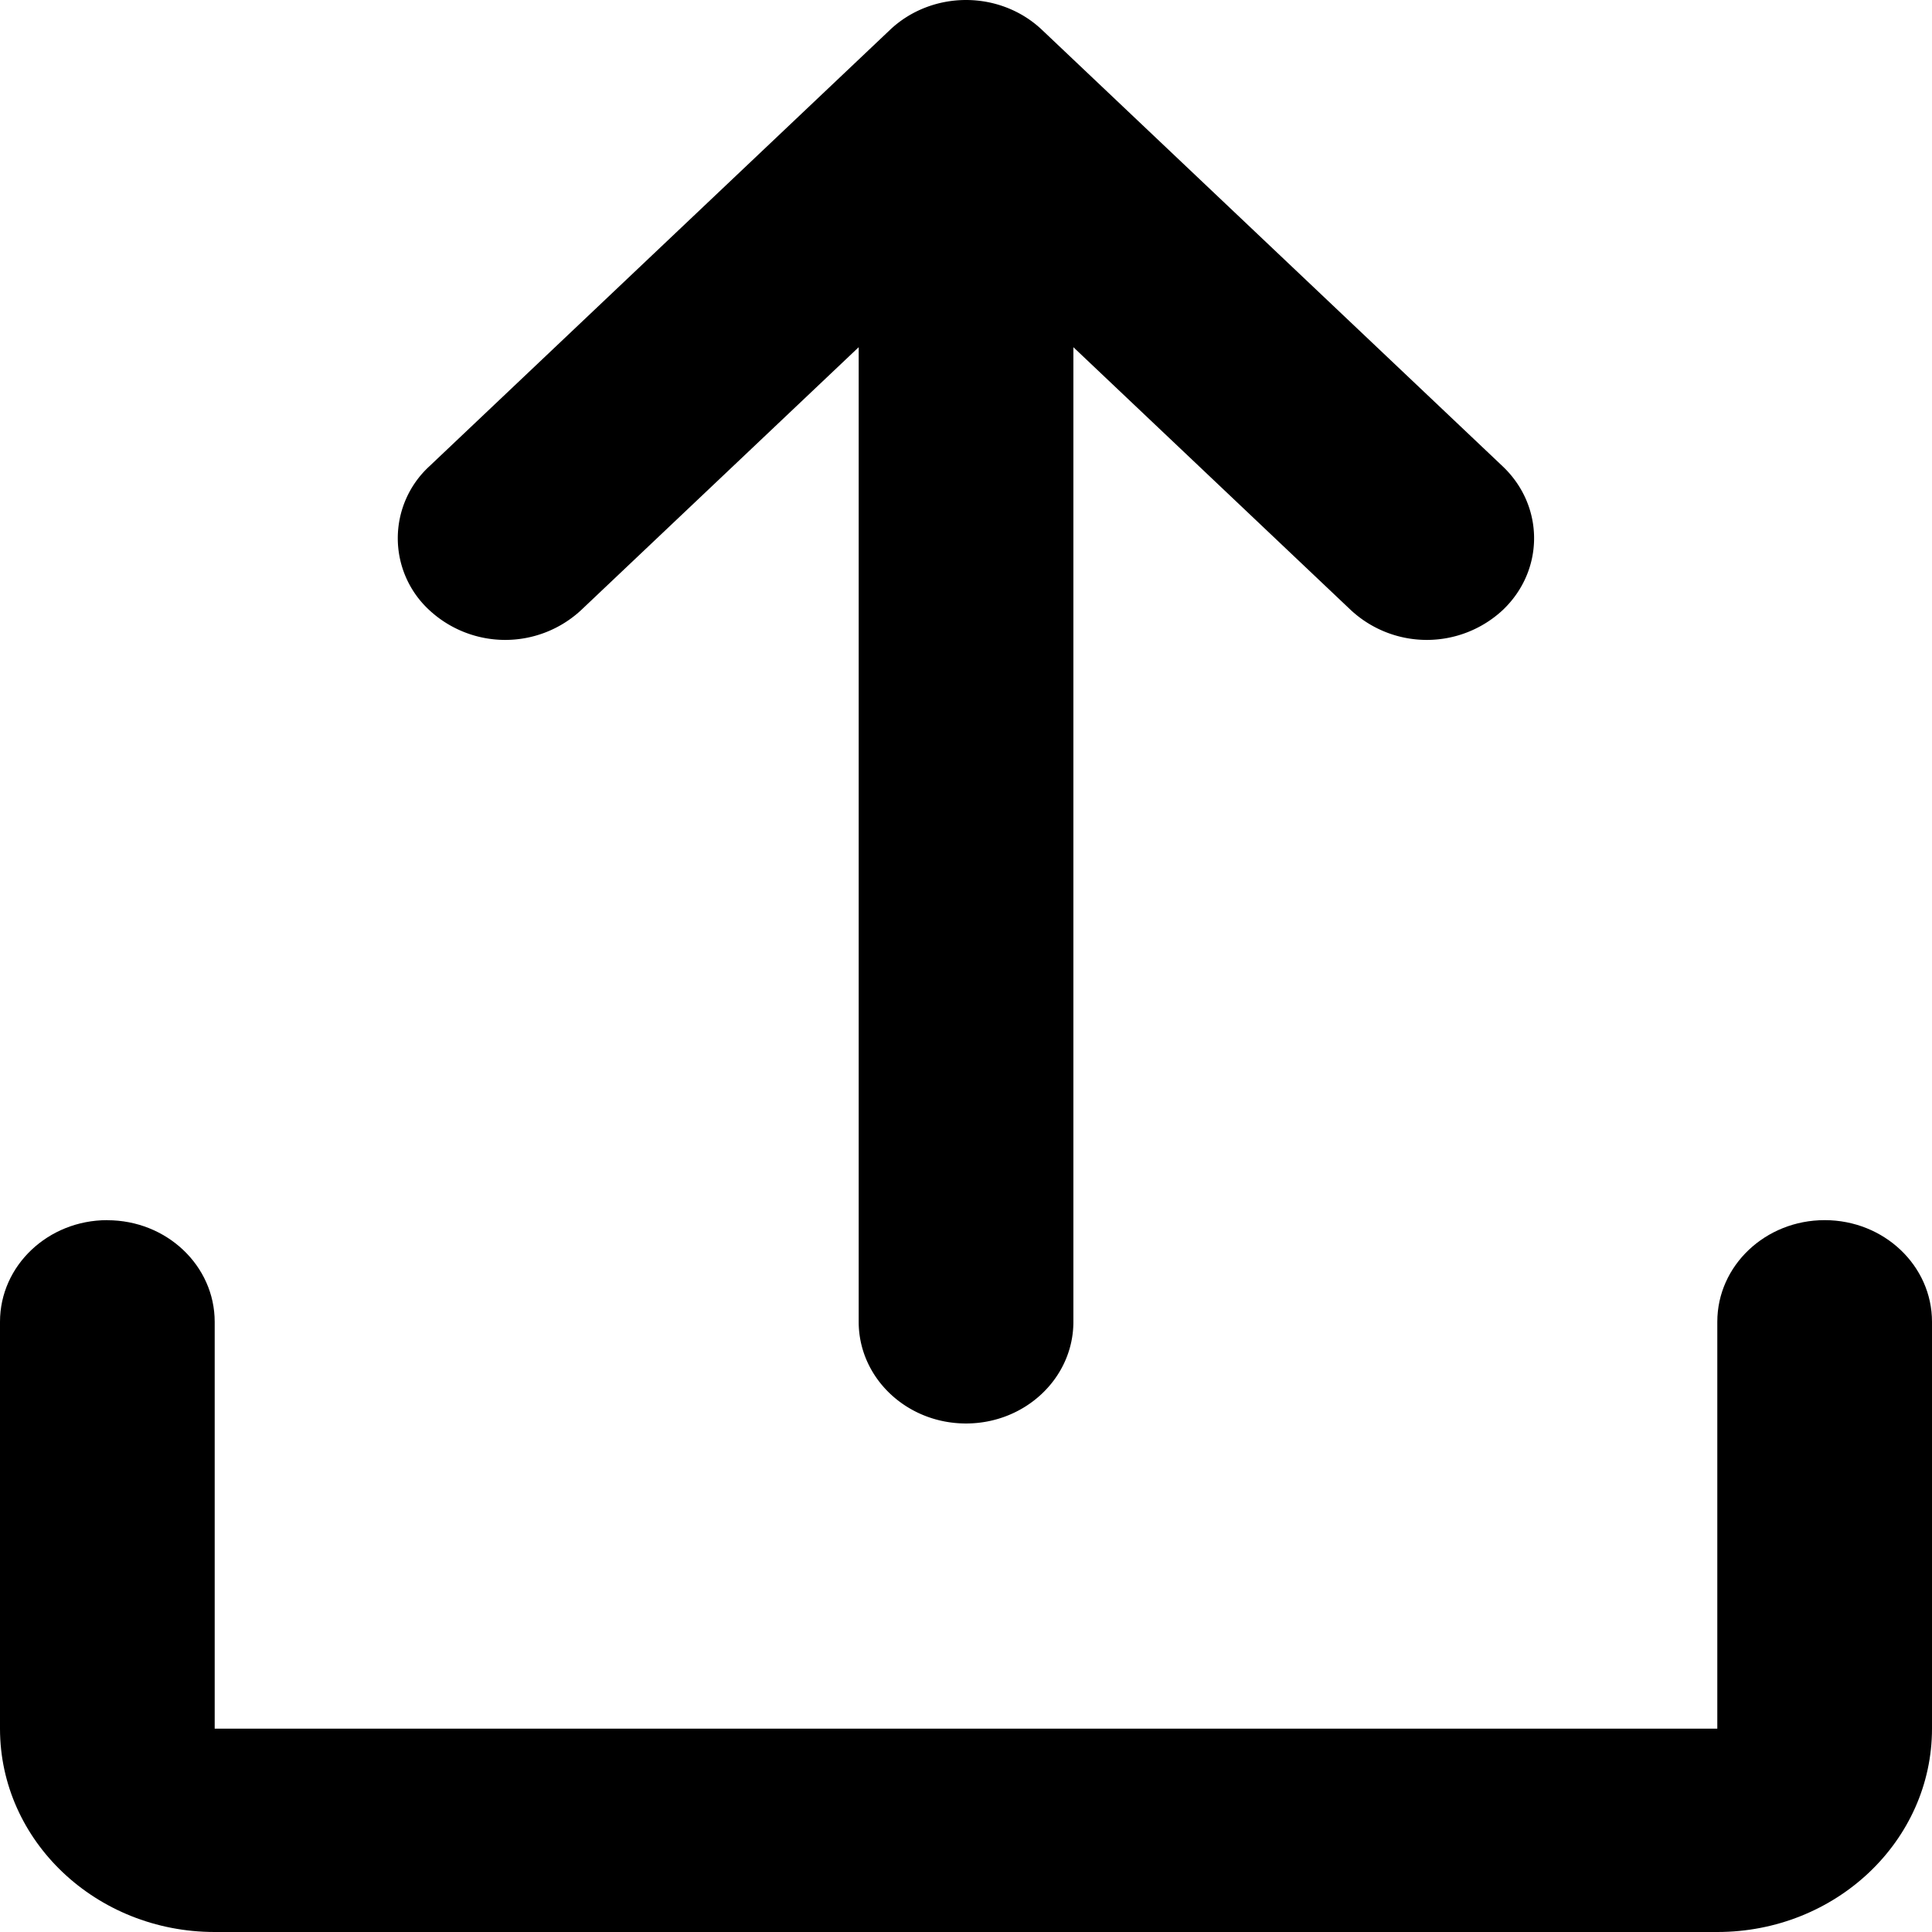 <svg xmlns="http://www.w3.org/2000/svg" fill="currentColor" viewBox="0 0 24 24"><path d="m16.781 7.579-3.447-3.266V16.42c0 .698-.598 1.263-1.334 1.263s-1.333-.565-1.333-1.263V4.313L7.219 7.579a1.386 1.386 0 0 1-1.886 0 1.214 1.214 0 0 1 0-1.786L11.057.37c.25-.237.59-.37.943-.37.354 0 .693.133.943.37l5.724 5.423c.52.493.52 1.293 0 1.786a1.386 1.386 0 0 1-1.886 0"/><path d="M1.333 15.158c.737 0 1.334.565 1.334 1.263v5.053h18.666V16.42c0-.698.597-1.263 1.334-1.263.736 0 1.333.565 1.333 1.263v5.053C24 22.869 22.806 24 21.333 24H2.667C1.194 24 0 22.869 0 21.474V16.42c0-.698.597-1.263 1.333-1.263"/></svg>